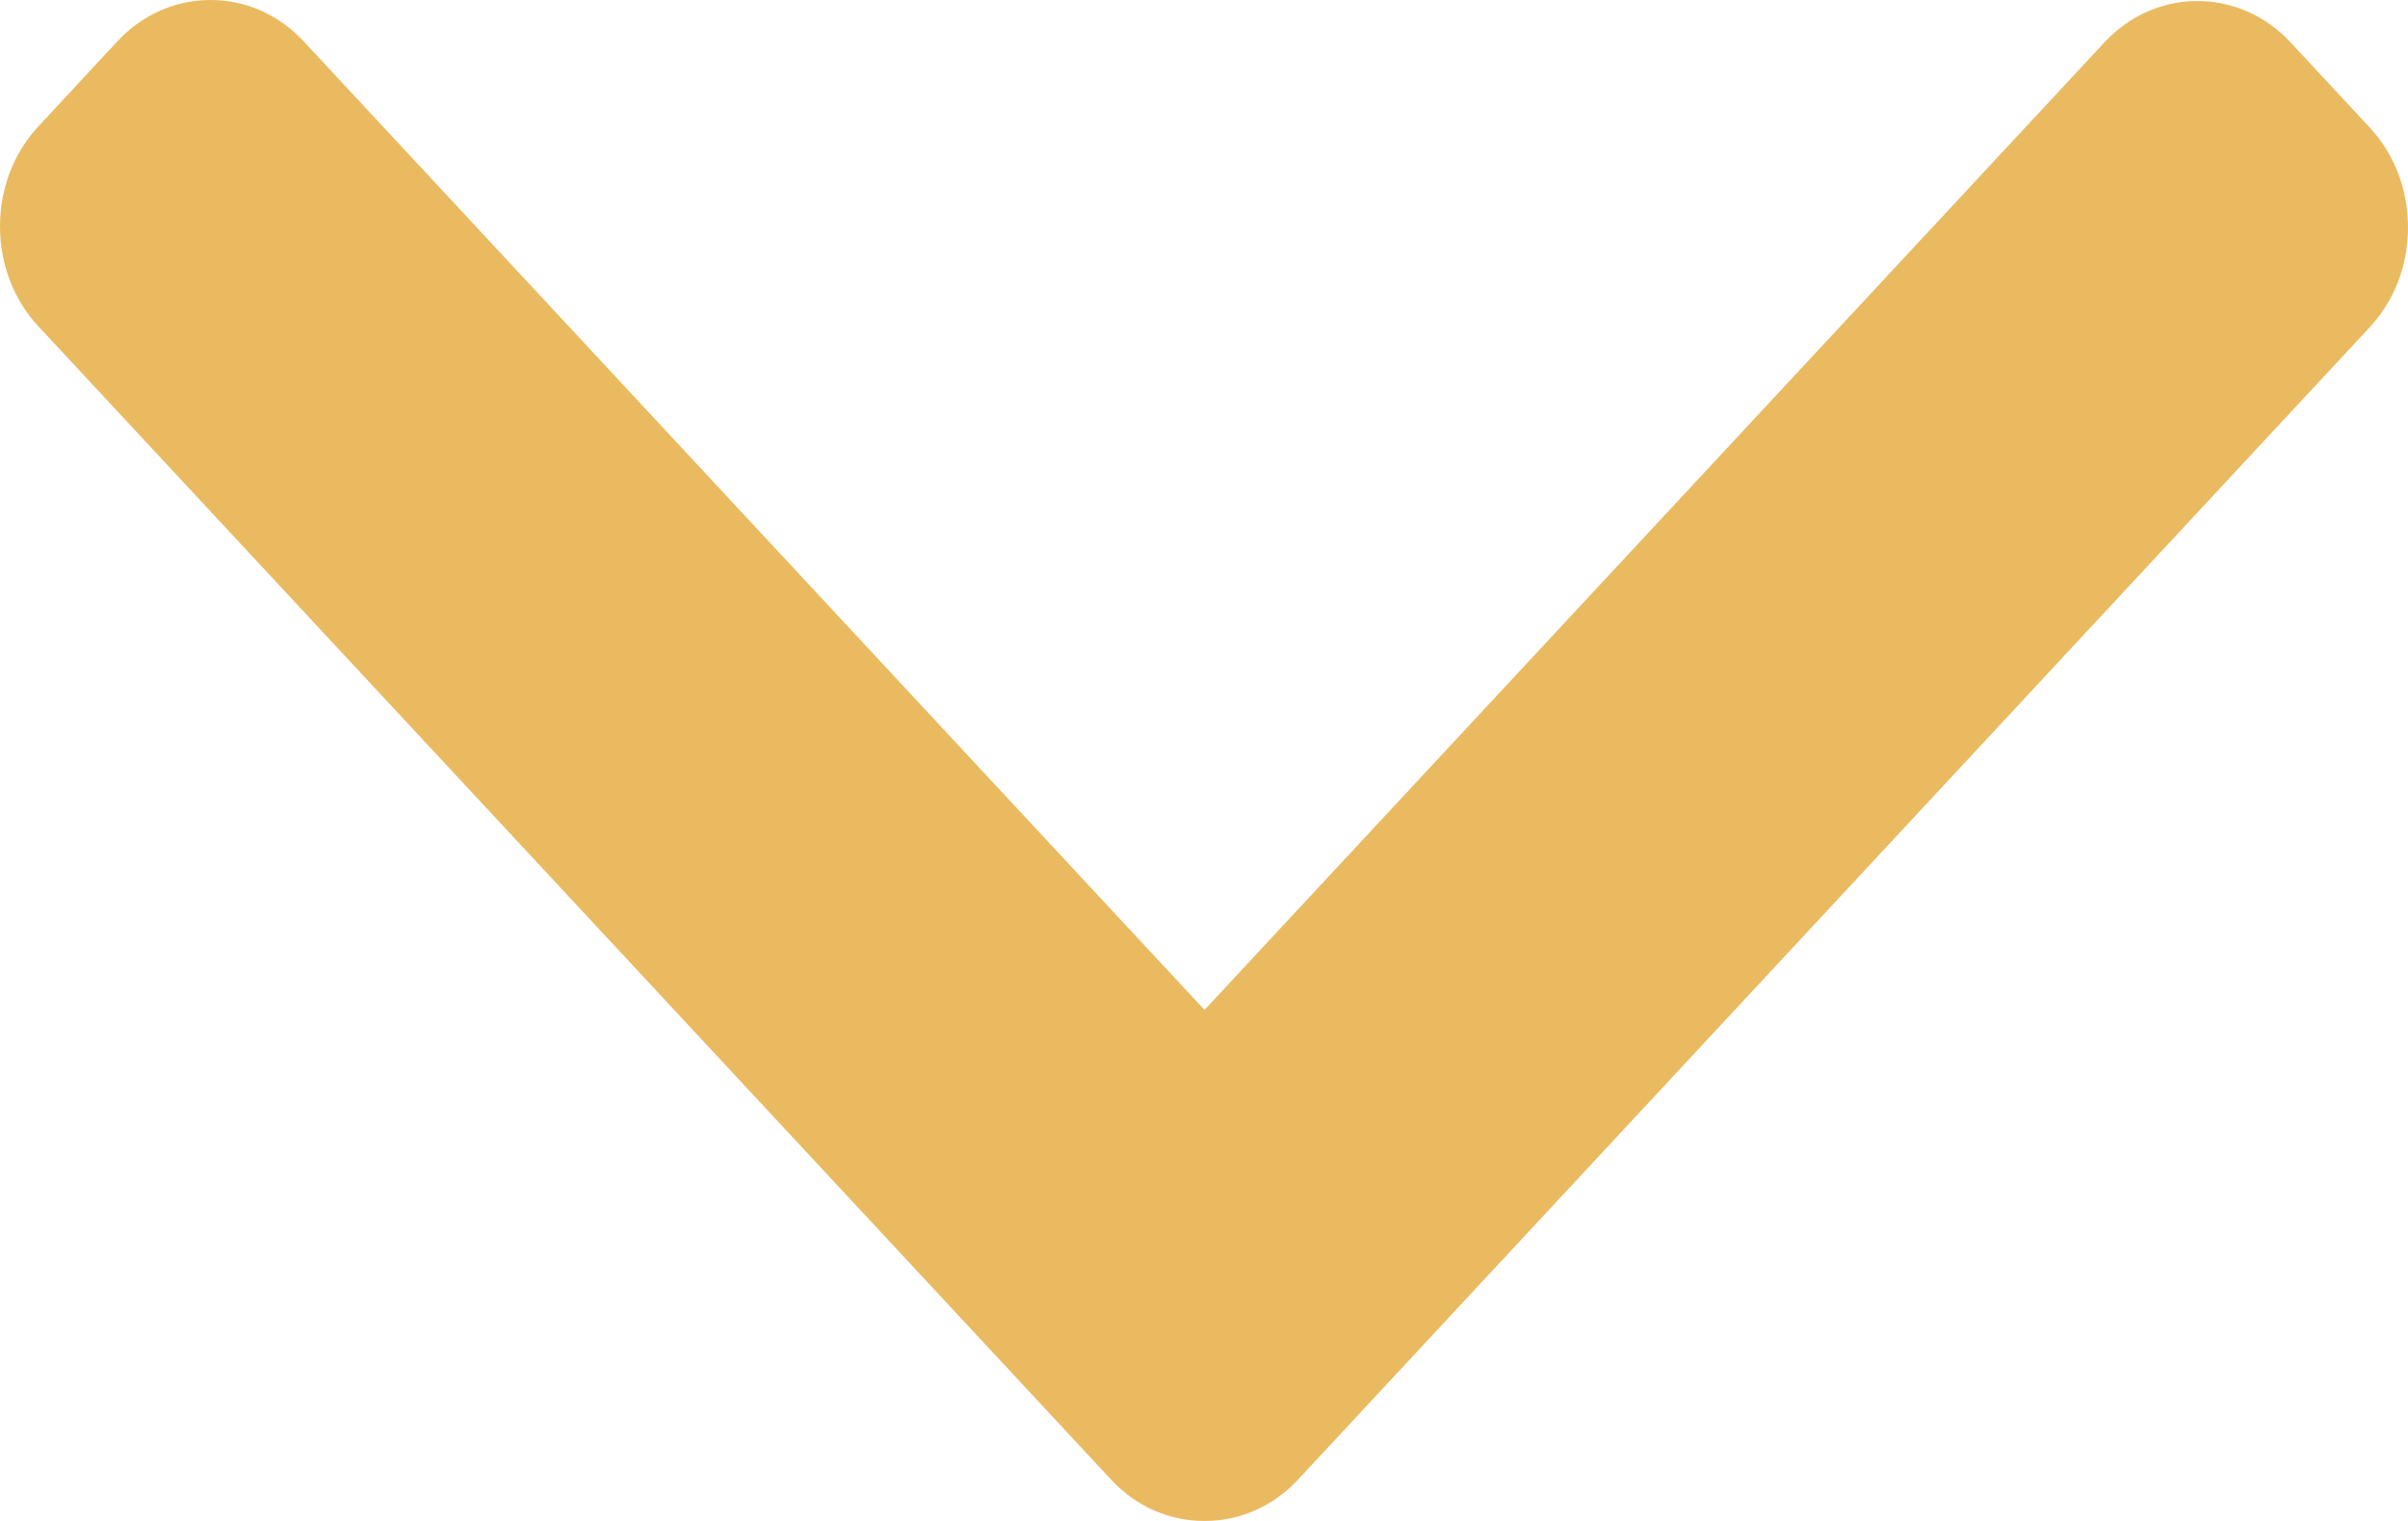 <svg width="19" height="12" viewBox="0 0 19 12" fill="none" xmlns="http://www.w3.org/2000/svg">
<path d="M9.504 7.968L2.396 0.326C2.201 0.116 1.94 8.68894e-07 1.661 8.81062e-07C1.383 8.93236e-07 1.122 0.116 0.926 0.326L0.304 0.996C0.108 1.206 -4.59554e-07 1.487 -4.46473e-07 1.786C-4.33392e-07 2.085 0.108 2.366 0.304 2.576L8.767 11.674C8.963 11.885 9.225 12.001 9.504 12C9.783 12.001 10.045 11.885 10.242 11.674L18.696 2.584C18.892 2.374 19 2.094 19 1.794C19 1.495 18.892 1.214 18.696 1.004L18.074 0.335C17.669 -0.101 17.009 -0.101 16.604 0.335L9.504 7.968Z" fill="#EABA61"/>
</svg>

